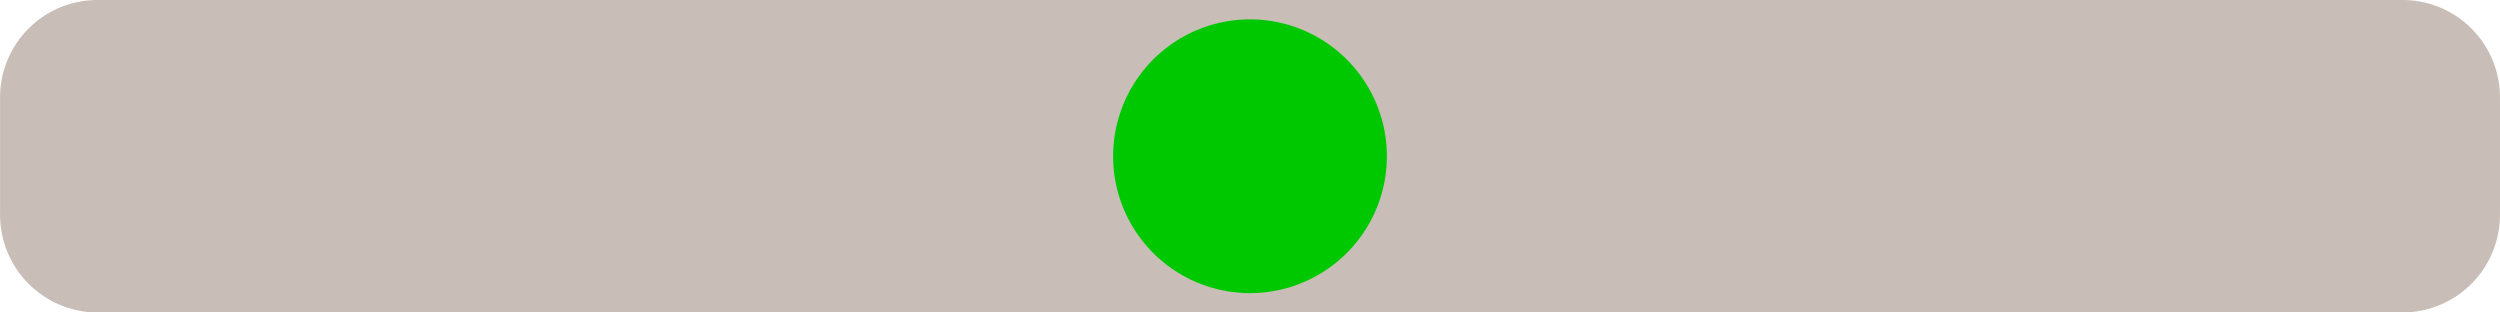 <?xml version="1.0" encoding="UTF-8" standalone="no"?>
<!-- Created with Inkscape (http://www.inkscape.org/) -->

<svg
   width="256"
   height="32"
   viewBox="0 0 67.733 8.467"
   version="1.1"
   id="svg1"
   xmlns="http://www.w3.org/2000/svg"
   xmlns:svg="http://www.w3.org/2000/svg">
  <defs
     id="defs1" />
  <path
     style="fill:#c8beb7;fill-opacity:1;stroke:none;stroke-width:23.493;stroke-linecap:round;stroke-dasharray:none;stroke-opacity:1;paint-order:stroke fill markers"
     id="rect1"
     height="8.467"
     x="0"
     y="0"
     width="67.733"
     d="M 2.639,0 H 65.095 a 2.639,2.639 45 0 1 2.639,2.639 v 3.179 a 2.649,2.649 135 0 1 -2.649,2.649 l -62.436,0 A 2.648,2.648 45 0 1 0,5.818 V 2.639 A 2.639,2.639 135 0 1 2.639,0 Z" />
  <path
     style="display:inline;fill:#00c800;fill-opacity:1;stroke:none;stroke-width:0.954;stroke-linecap:round;stroke-dasharray:none;stroke-opacity:1;paint-order:stroke fill markers"
     id="path5"
     d="M 37.575,4.233 A 3.709,3.709 0 0 1 33.877,7.942 3.709,3.709 0 0 1 30.158,4.253 3.709,3.709 0 0 1 33.837,0.525 3.709,3.709 0 0 1 37.575,4.194" />
</svg>
